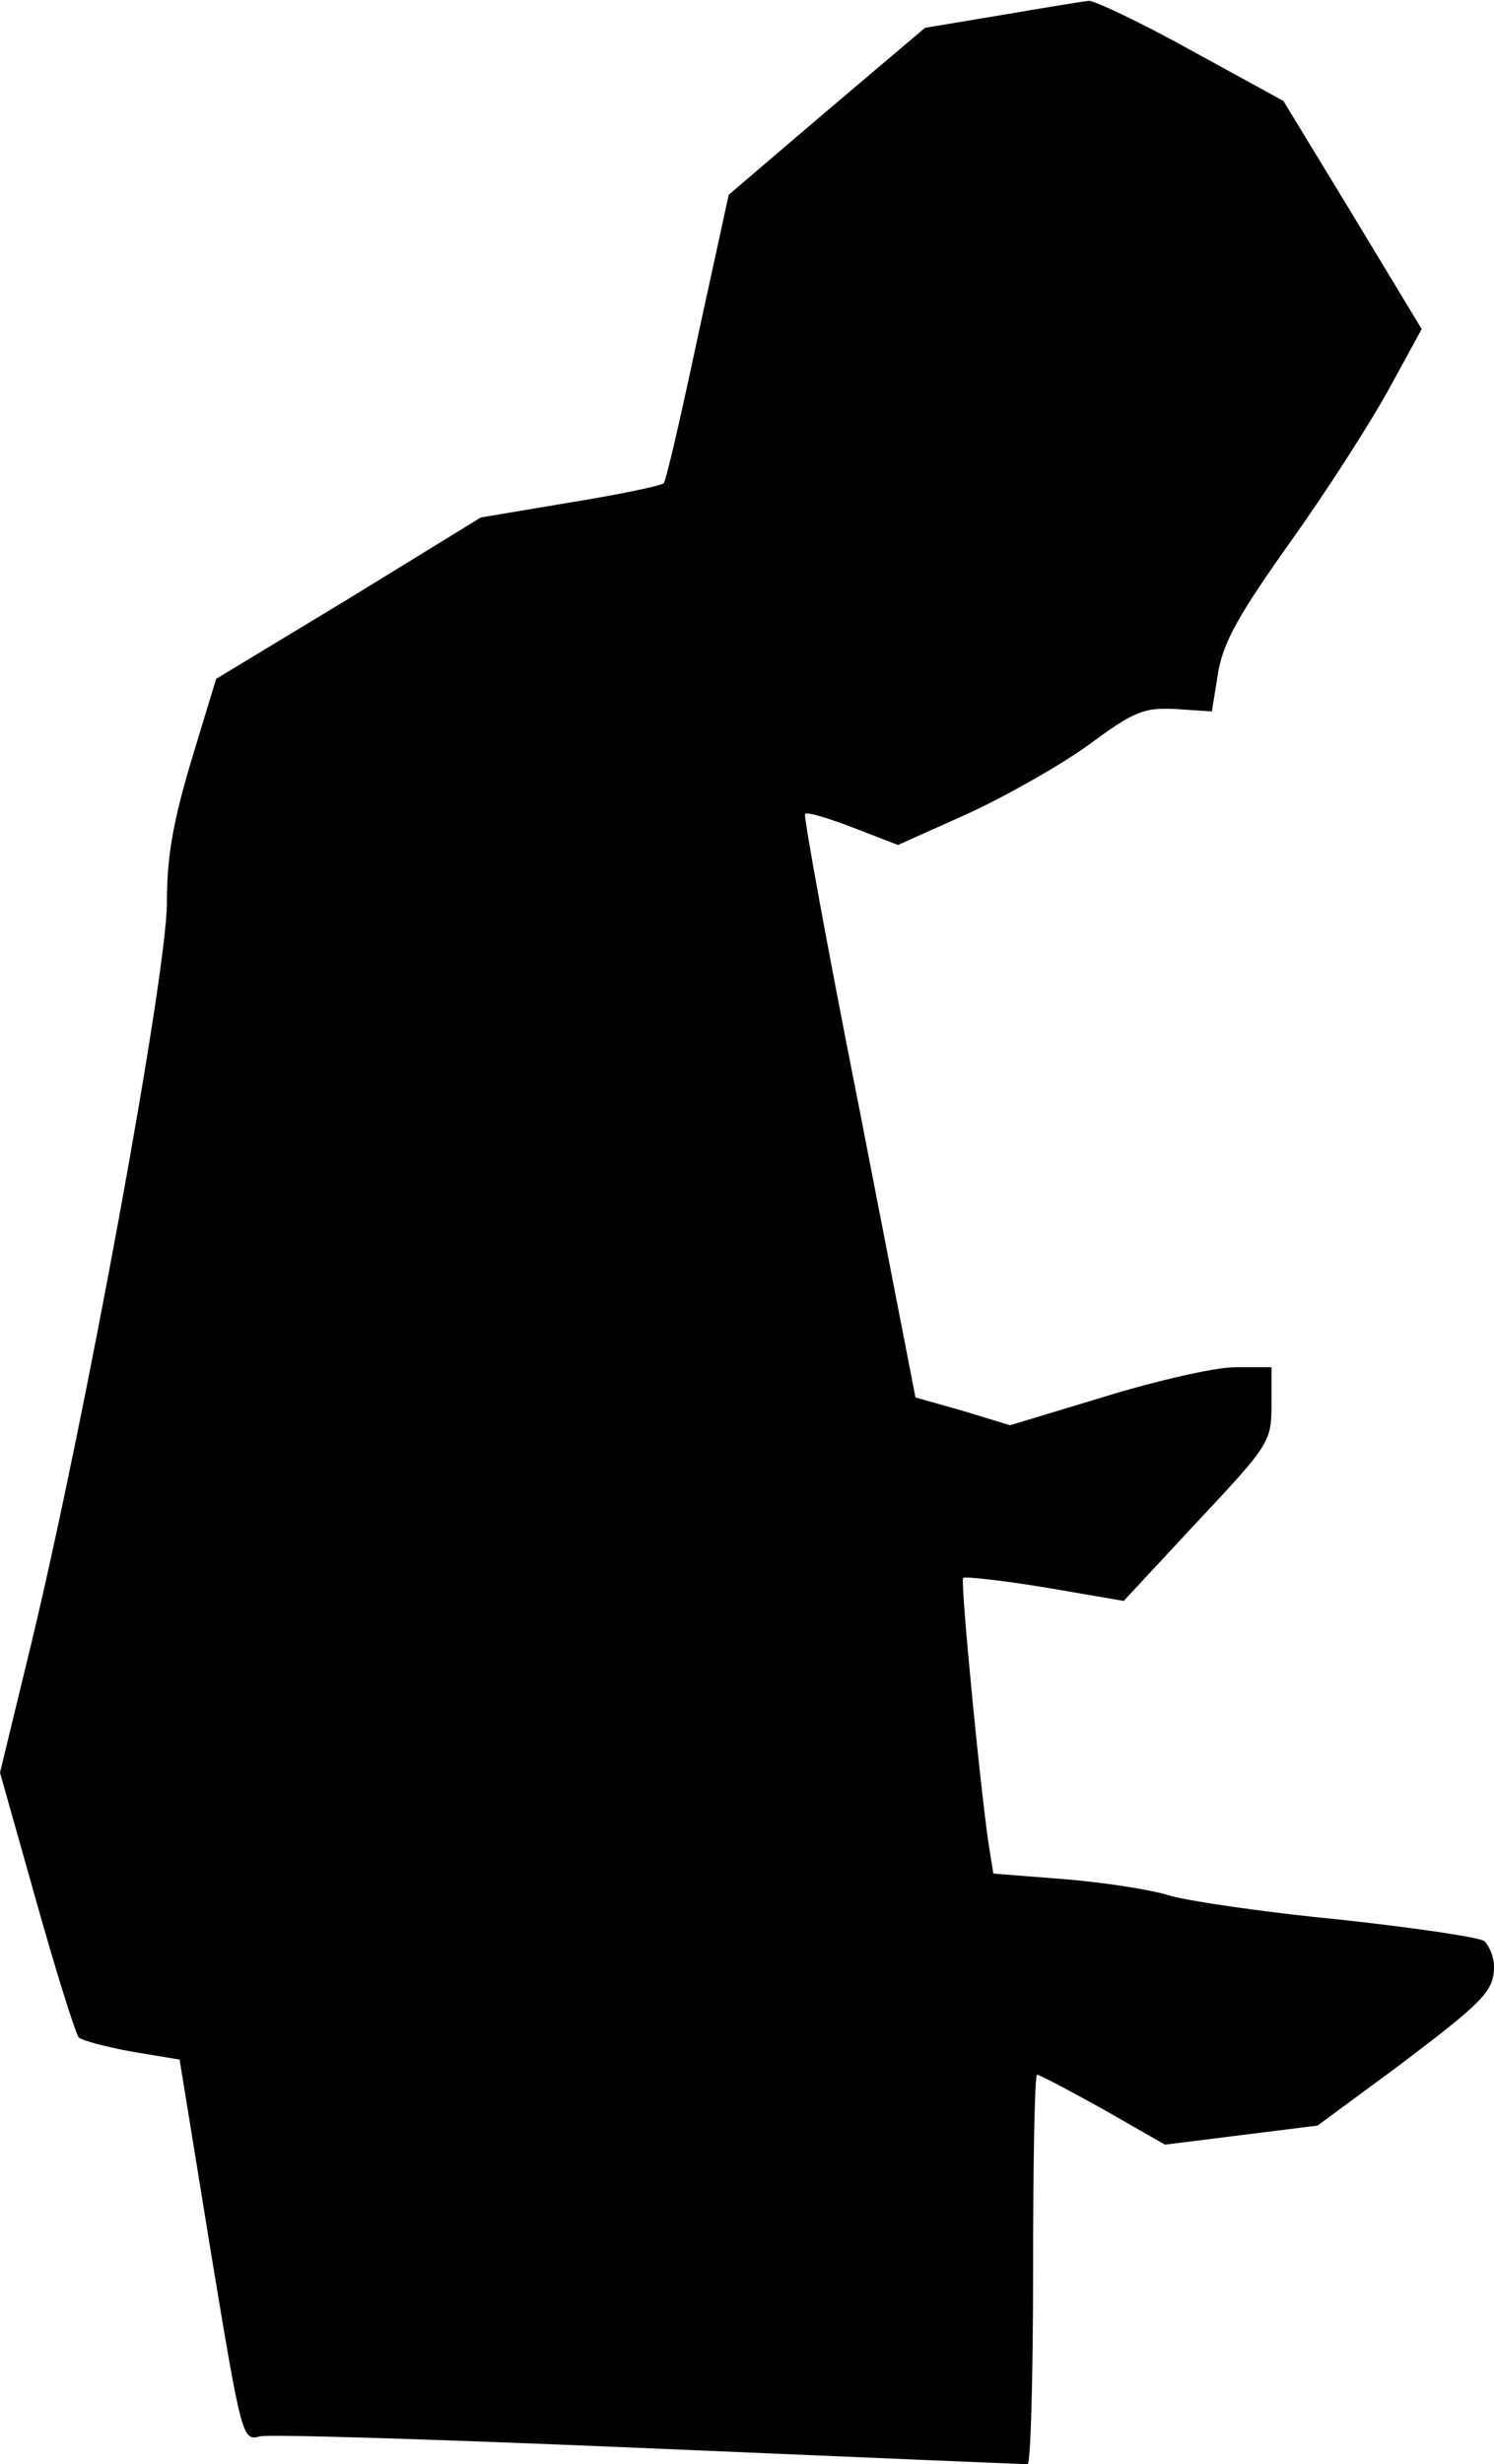 <?xml version="1.0" standalone="no"?>
<!DOCTYPE svg PUBLIC "-//W3C//DTD SVG 20010904//EN"
 "http://www.w3.org/TR/2001/REC-SVG-20010904/DTD/svg10.dtd">
<svg version="1.0" xmlns="http://www.w3.org/2000/svg"
 width="188pt" height="310pt" viewBox="0 0 188 310"
 preserveAspectRatio="xMidYMid meet">
<g transform="translate(0,310) scale(0.1,-0.1)"
fill="#000000" stroke="none">
<path fill="#000000" stroke="none" d="M1260 3081 l-96 -16 -124 -105 -123
-105 -39 -179 c-21 -99 -40 -182 -43 -184 -3 -3 -55 -14 -117 -24 l-113 -19
-166 -102 -167 -101 -31 -102 c-23 -77 -31 -121 -31 -180 0 -89 -102 -646
-170 -929 l-40 -165 46 -163 c25 -89 49 -165 53 -170 4 -4 34 -12 67 -18 l60
-10 39 -240 c39 -236 40 -240 62 -234 12 3 233 -4 490 -15 257 -11 471 -20
476 -20 4 0 7 110 7 245 0 135 2 245 5 245 3 0 41 -20 84 -44 l77 -44 96 12
96 12 99 73 c110 83 123 96 123 127 0 12 -6 26 -12 32 -7 5 -89 17 -181 27
-93 9 -189 23 -214 30 -25 8 -85 17 -134 21 l-89 7 -5 31 c-10 61 -37 338 -33
341 2 2 48 -3 103 -12 l99 -17 93 100 c90 96 93 100 93 147 l0 47 -46 0 c-25
0 -99 -17 -164 -37 l-119 -36 -59 18 -60 17 -71 365 c-40 201 -70 367 -68 369
2 3 29 -5 60 -17 l57 -22 87 39 c48 22 117 61 153 87 58 43 70 47 110 45 l45
-3 8 50 c7 39 28 75 92 165 45 63 100 149 123 191 l41 75 -87 144 -87 143
-115 63 c-63 35 -122 63 -130 63 -8 -1 -58 -9 -110 -18z"/>
</g>
</svg>
